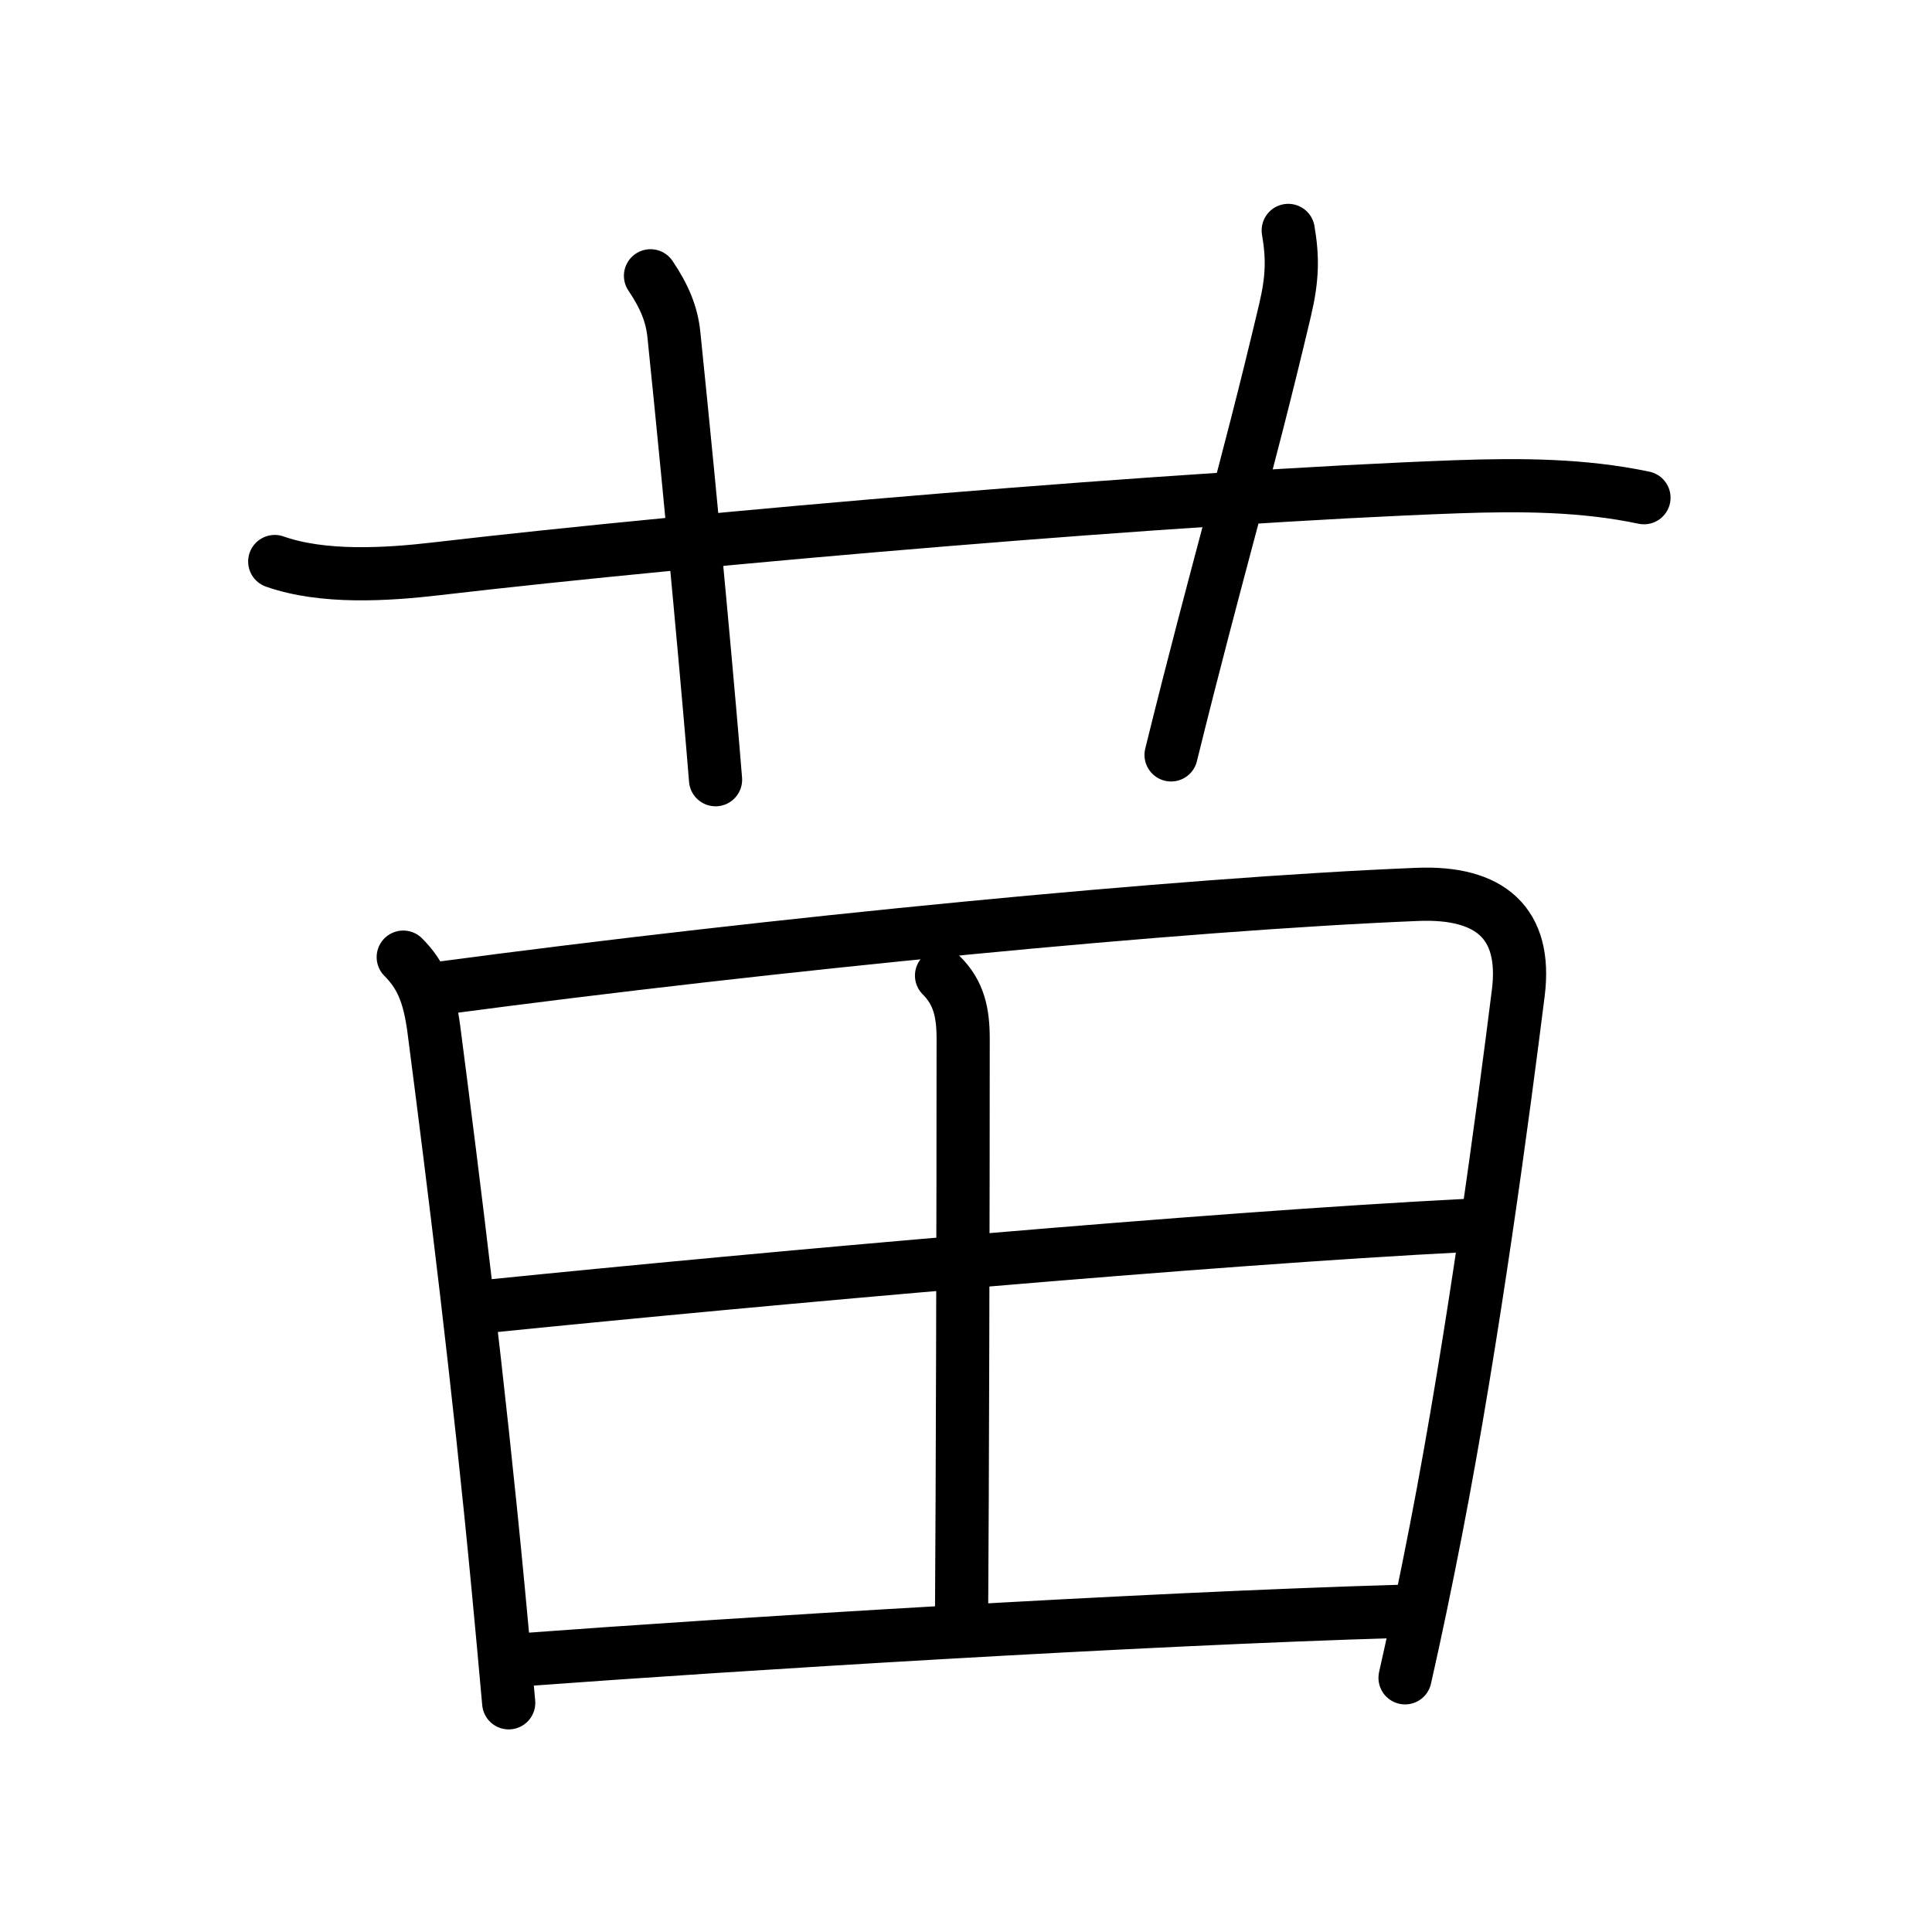 <svg xmlns="http://www.w3.org/2000/svg" width="109" height="109" viewBox="0 0 109 109"><g xmlns:kvg="http://kanjivg.tagaini.net" id="kvg:StrokePaths_082d7" style="fill:none;stroke:#000000;stroke-width:3;stroke-linecap:round;stroke-linejoin:round;"><g id="kvg:082d7" kvg:element="&#33495;"><g id="kvg:082d7-g1" kvg:element="&#33401;" kvg:variant="true" kvg:original="&#33400;" kvg:position="top" kvg:radical="general"><path id="kvg:082d7-s1" kvg:type="&#12752;" d="M15.5,31.68c2.72,0.96,6.3,0.74,9.13,0.41c14.92-1.74,42.04-4.07,57.62-4.63c3.49-0.12,7.05-0.11,10.5,0.62"/><path id="kvg:082d7-s2" kvg:type="&#12753;a" d="M36.7,15.56c0.8,1.19,1.2,2.17,1.32,3.32c1.1,10.71,2.04,21.21,2.35,25.11"/><path id="kvg:082d7-s3" kvg:type="&#12753;a" d="M72.68,13c0.26,1.53,0.25,2.69-0.19,4.54c-2.24,9.46-3.74,14.21-6.42,25.05"/></g><g id="kvg:082d7-g2" kvg:element="&#30000;" kvg:position="bottom"><path id="kvg:082d7-s4" kvg:type="&#12753;" d="M22.75,54c1,1,1.47,2.1,1.73,4.09c1.14,8.78,2.52,19.9,3.61,31.35c0.22,2.29,0.42,4.52,0.61,6.63"/><path id="kvg:082d7-s5" kvg:type="&#12757;a" d="M24.93,55.74c18.69-2.49,41.69-4.74,55.03-5.28c4.12-0.17,6.19,1.63,5.7,5.55c-0.83,6.61-2.52,19.36-4.64,30.28c-0.58,2.98-1.17,5.82-1.75,8.37"/><path id="kvg:082d7-s6" kvg:type="&#12753;a" d="M53.12,55.04c0.98,0.98,1.22,2.09,1.22,3.57c0,9.35-0.04,25.86-0.09,32.51"/><path id="kvg:082d7-s7" kvg:type="&#12752;a" d="M27.8,73.67c15.2-1.54,40.32-3.79,54.89-4.53"/><path id="kvg:082d7-s8" kvg:type="&#12752;a" d="M29.48,93.64c12.02-0.89,34.75-2.3,49.49-2.73"/></g></g></g></svg>